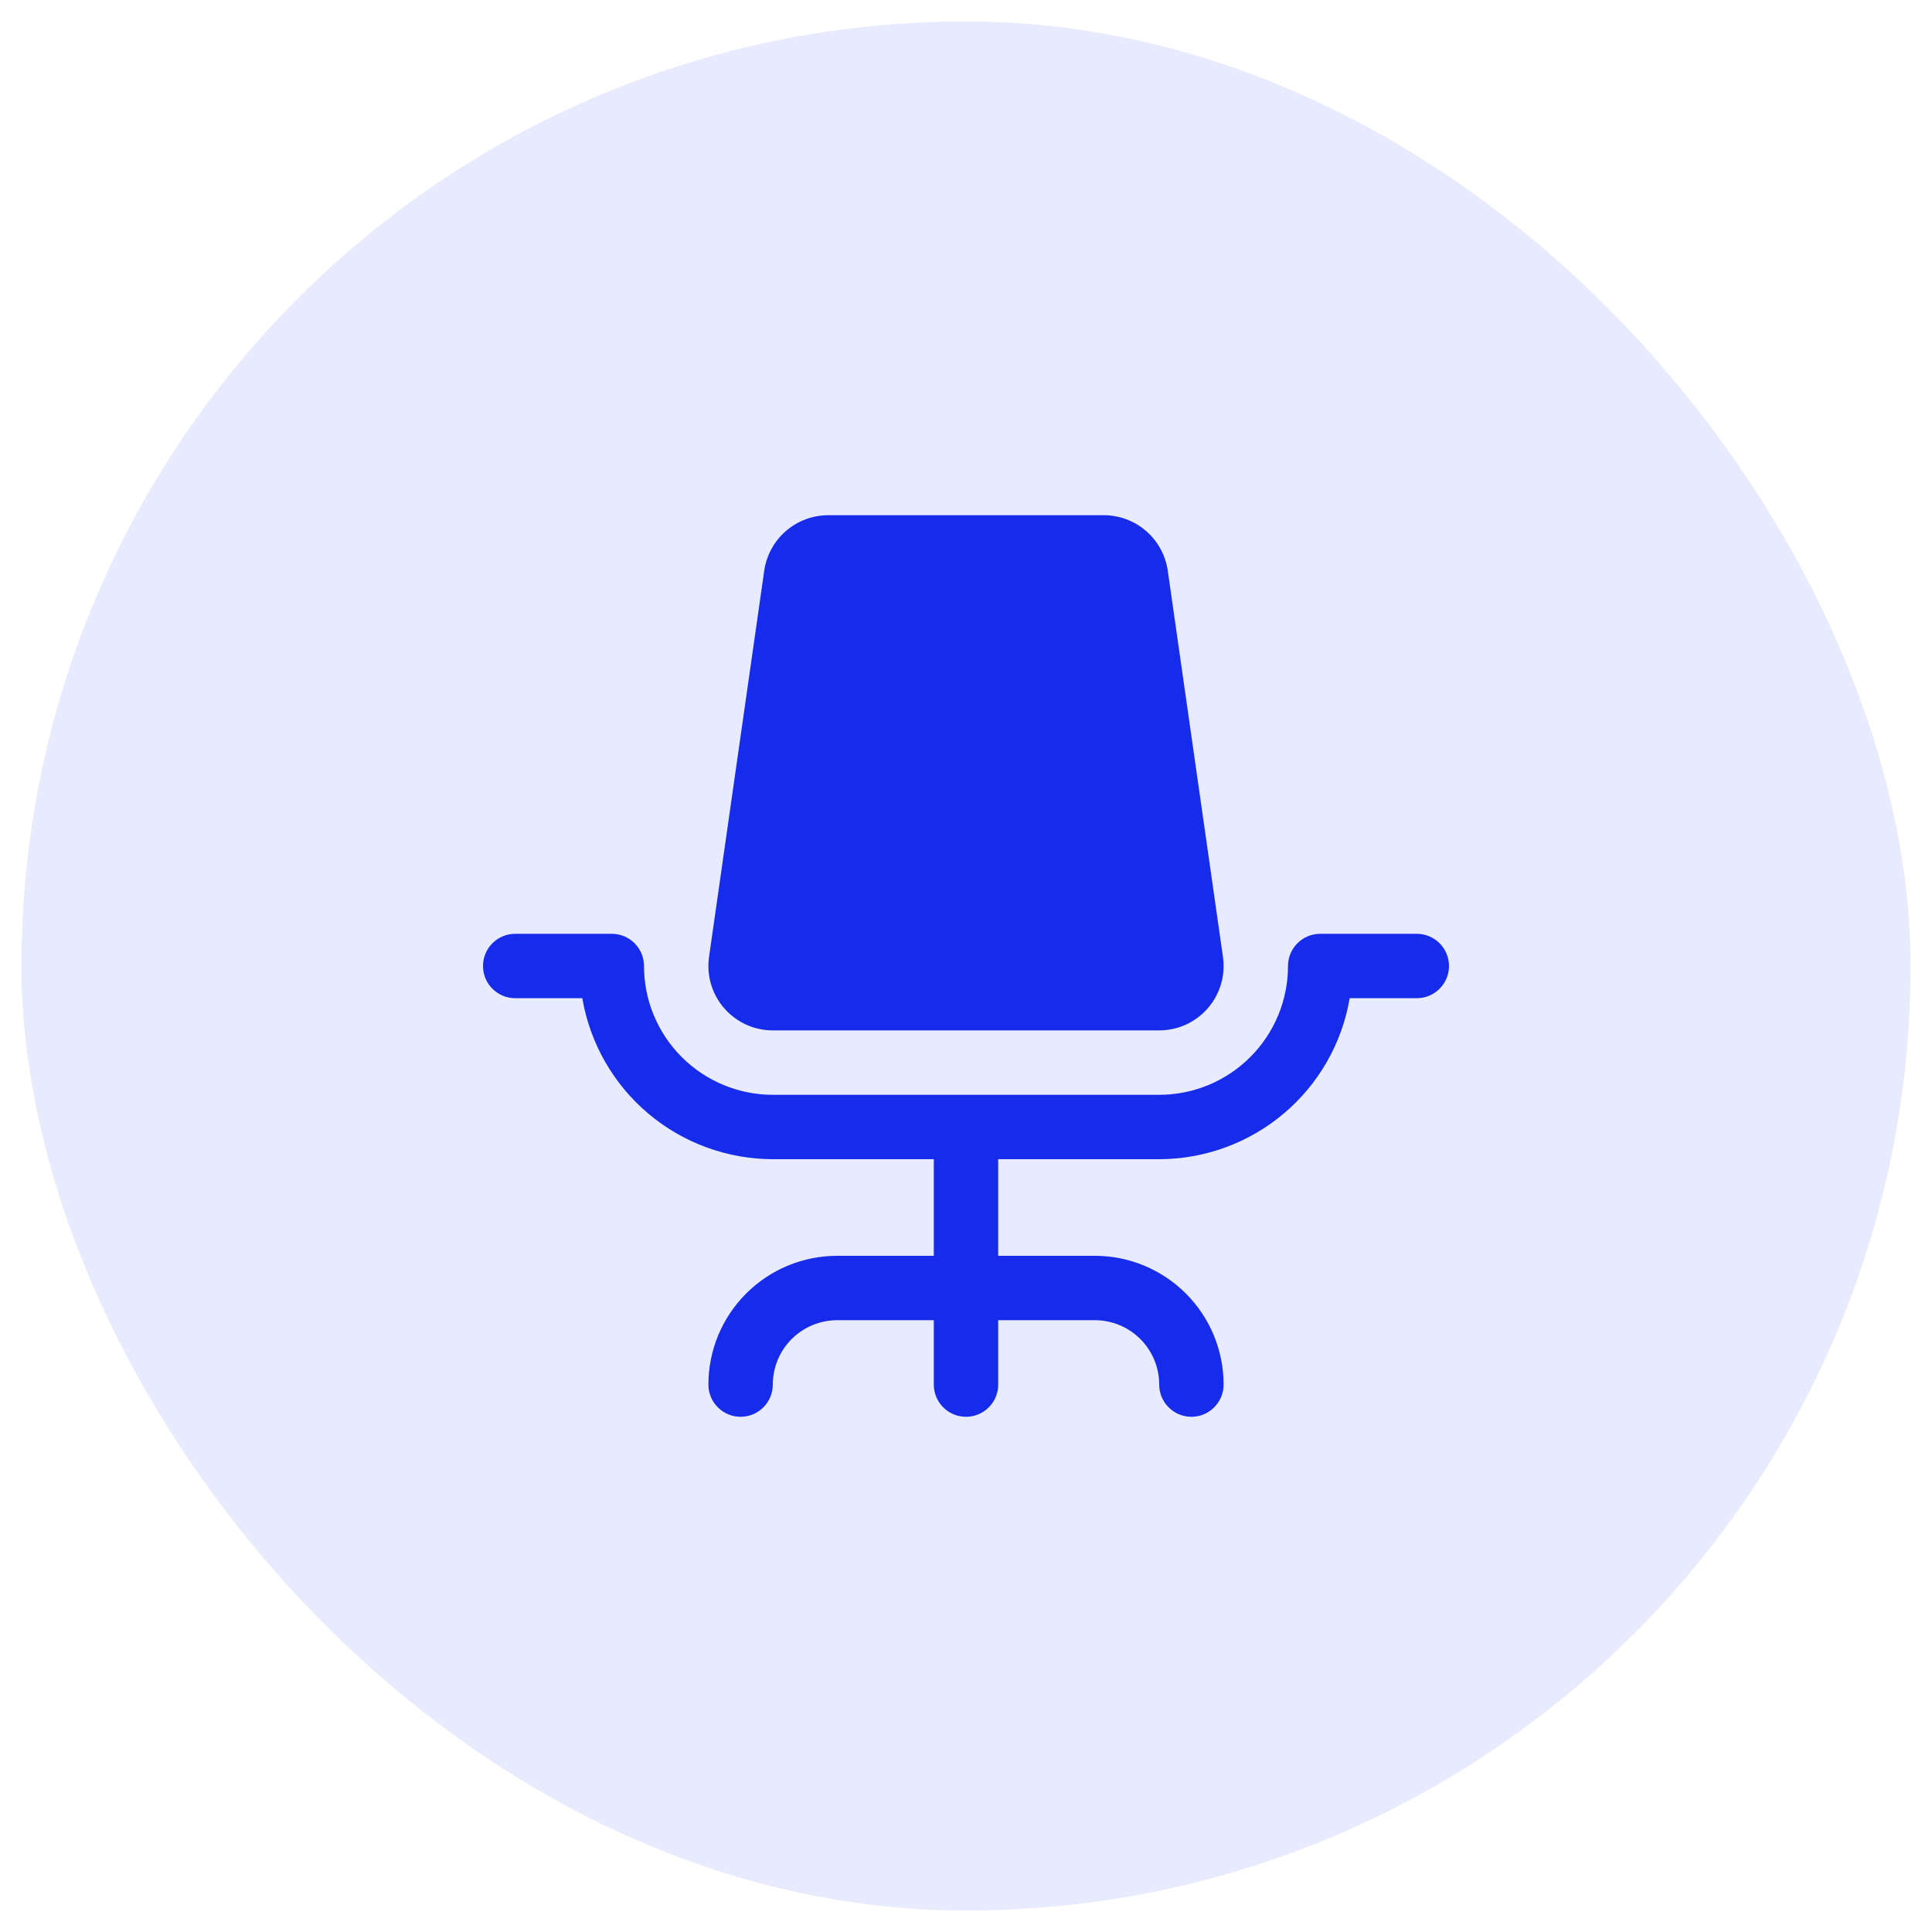 <svg width="45" height="45" viewBox="0 0 45 45" fill="none" xmlns="http://www.w3.org/2000/svg">
<rect x="0.5" y="0.5" width="44" height="44" rx="22" fill="#172CEB" fill-opacity="0.1"/>
<path d="M33.75 22.5C33.75 22.699 33.671 22.89 33.53 23.03C33.39 23.171 33.199 23.25 33 23.25H31.437C31.259 24.298 30.715 25.249 29.903 25.935C29.091 26.621 28.063 26.998 27 27H23.25V29.25H25.5C26.296 29.25 27.059 29.566 27.621 30.129C28.184 30.691 28.5 31.454 28.5 32.25C28.5 32.449 28.421 32.64 28.28 32.78C28.14 32.921 27.949 33 27.75 33C27.551 33 27.36 32.921 27.22 32.78C27.079 32.64 27 32.449 27 32.25C27 31.852 26.842 31.471 26.561 31.189C26.279 30.908 25.898 30.75 25.5 30.75H23.25V32.25C23.25 32.449 23.171 32.64 23.03 32.78C22.89 32.921 22.699 33 22.5 33C22.301 33 22.11 32.921 21.97 32.78C21.829 32.64 21.75 32.449 21.75 32.25V30.75H19.5C19.102 30.75 18.721 30.908 18.439 31.189C18.158 31.471 18 31.852 18 32.25C18 32.449 17.921 32.64 17.78 32.78C17.64 32.921 17.449 33 17.25 33C17.051 33 16.86 32.921 16.72 32.78C16.579 32.64 16.5 32.449 16.5 32.25C16.5 31.454 16.816 30.691 17.379 30.129C17.941 29.566 18.704 29.25 19.5 29.25H21.75V27H18C16.937 26.998 15.909 26.621 15.097 25.935C14.285 25.249 13.742 24.298 13.563 23.25H12C11.801 23.25 11.61 23.171 11.47 23.03C11.329 22.89 11.25 22.699 11.25 22.5C11.25 22.301 11.329 22.11 11.47 21.97C11.61 21.829 11.801 21.75 12 21.75H14.25C14.449 21.75 14.64 21.829 14.78 21.97C14.921 22.11 15 22.301 15 22.5C15 23.296 15.316 24.059 15.879 24.621C16.441 25.184 17.204 25.5 18 25.5H27C27.796 25.5 28.559 25.184 29.121 24.621C29.684 24.059 30 23.296 30 22.5C30 22.301 30.079 22.11 30.22 21.97C30.36 21.829 30.551 21.75 30.75 21.75H33C33.199 21.75 33.39 21.829 33.53 21.97C33.671 22.11 33.75 22.301 33.75 22.5ZM18 24H27C27.215 24 27.427 23.954 27.623 23.865C27.818 23.775 27.992 23.645 28.133 23.483C28.274 23.321 28.378 23.13 28.439 22.924C28.5 22.718 28.515 22.501 28.485 22.288L27.199 13.288C27.146 12.931 26.968 12.605 26.695 12.369C26.423 12.132 26.074 12.002 25.714 12H19.286C18.926 12.002 18.577 12.132 18.305 12.369C18.032 12.605 17.854 12.931 17.801 13.288L16.515 22.288C16.485 22.501 16.5 22.718 16.561 22.924C16.622 23.13 16.726 23.321 16.867 23.483C17.008 23.645 17.182 23.775 17.377 23.865C17.573 23.954 17.785 24 18 24Z" fill="#172CEB"/>
</svg>

